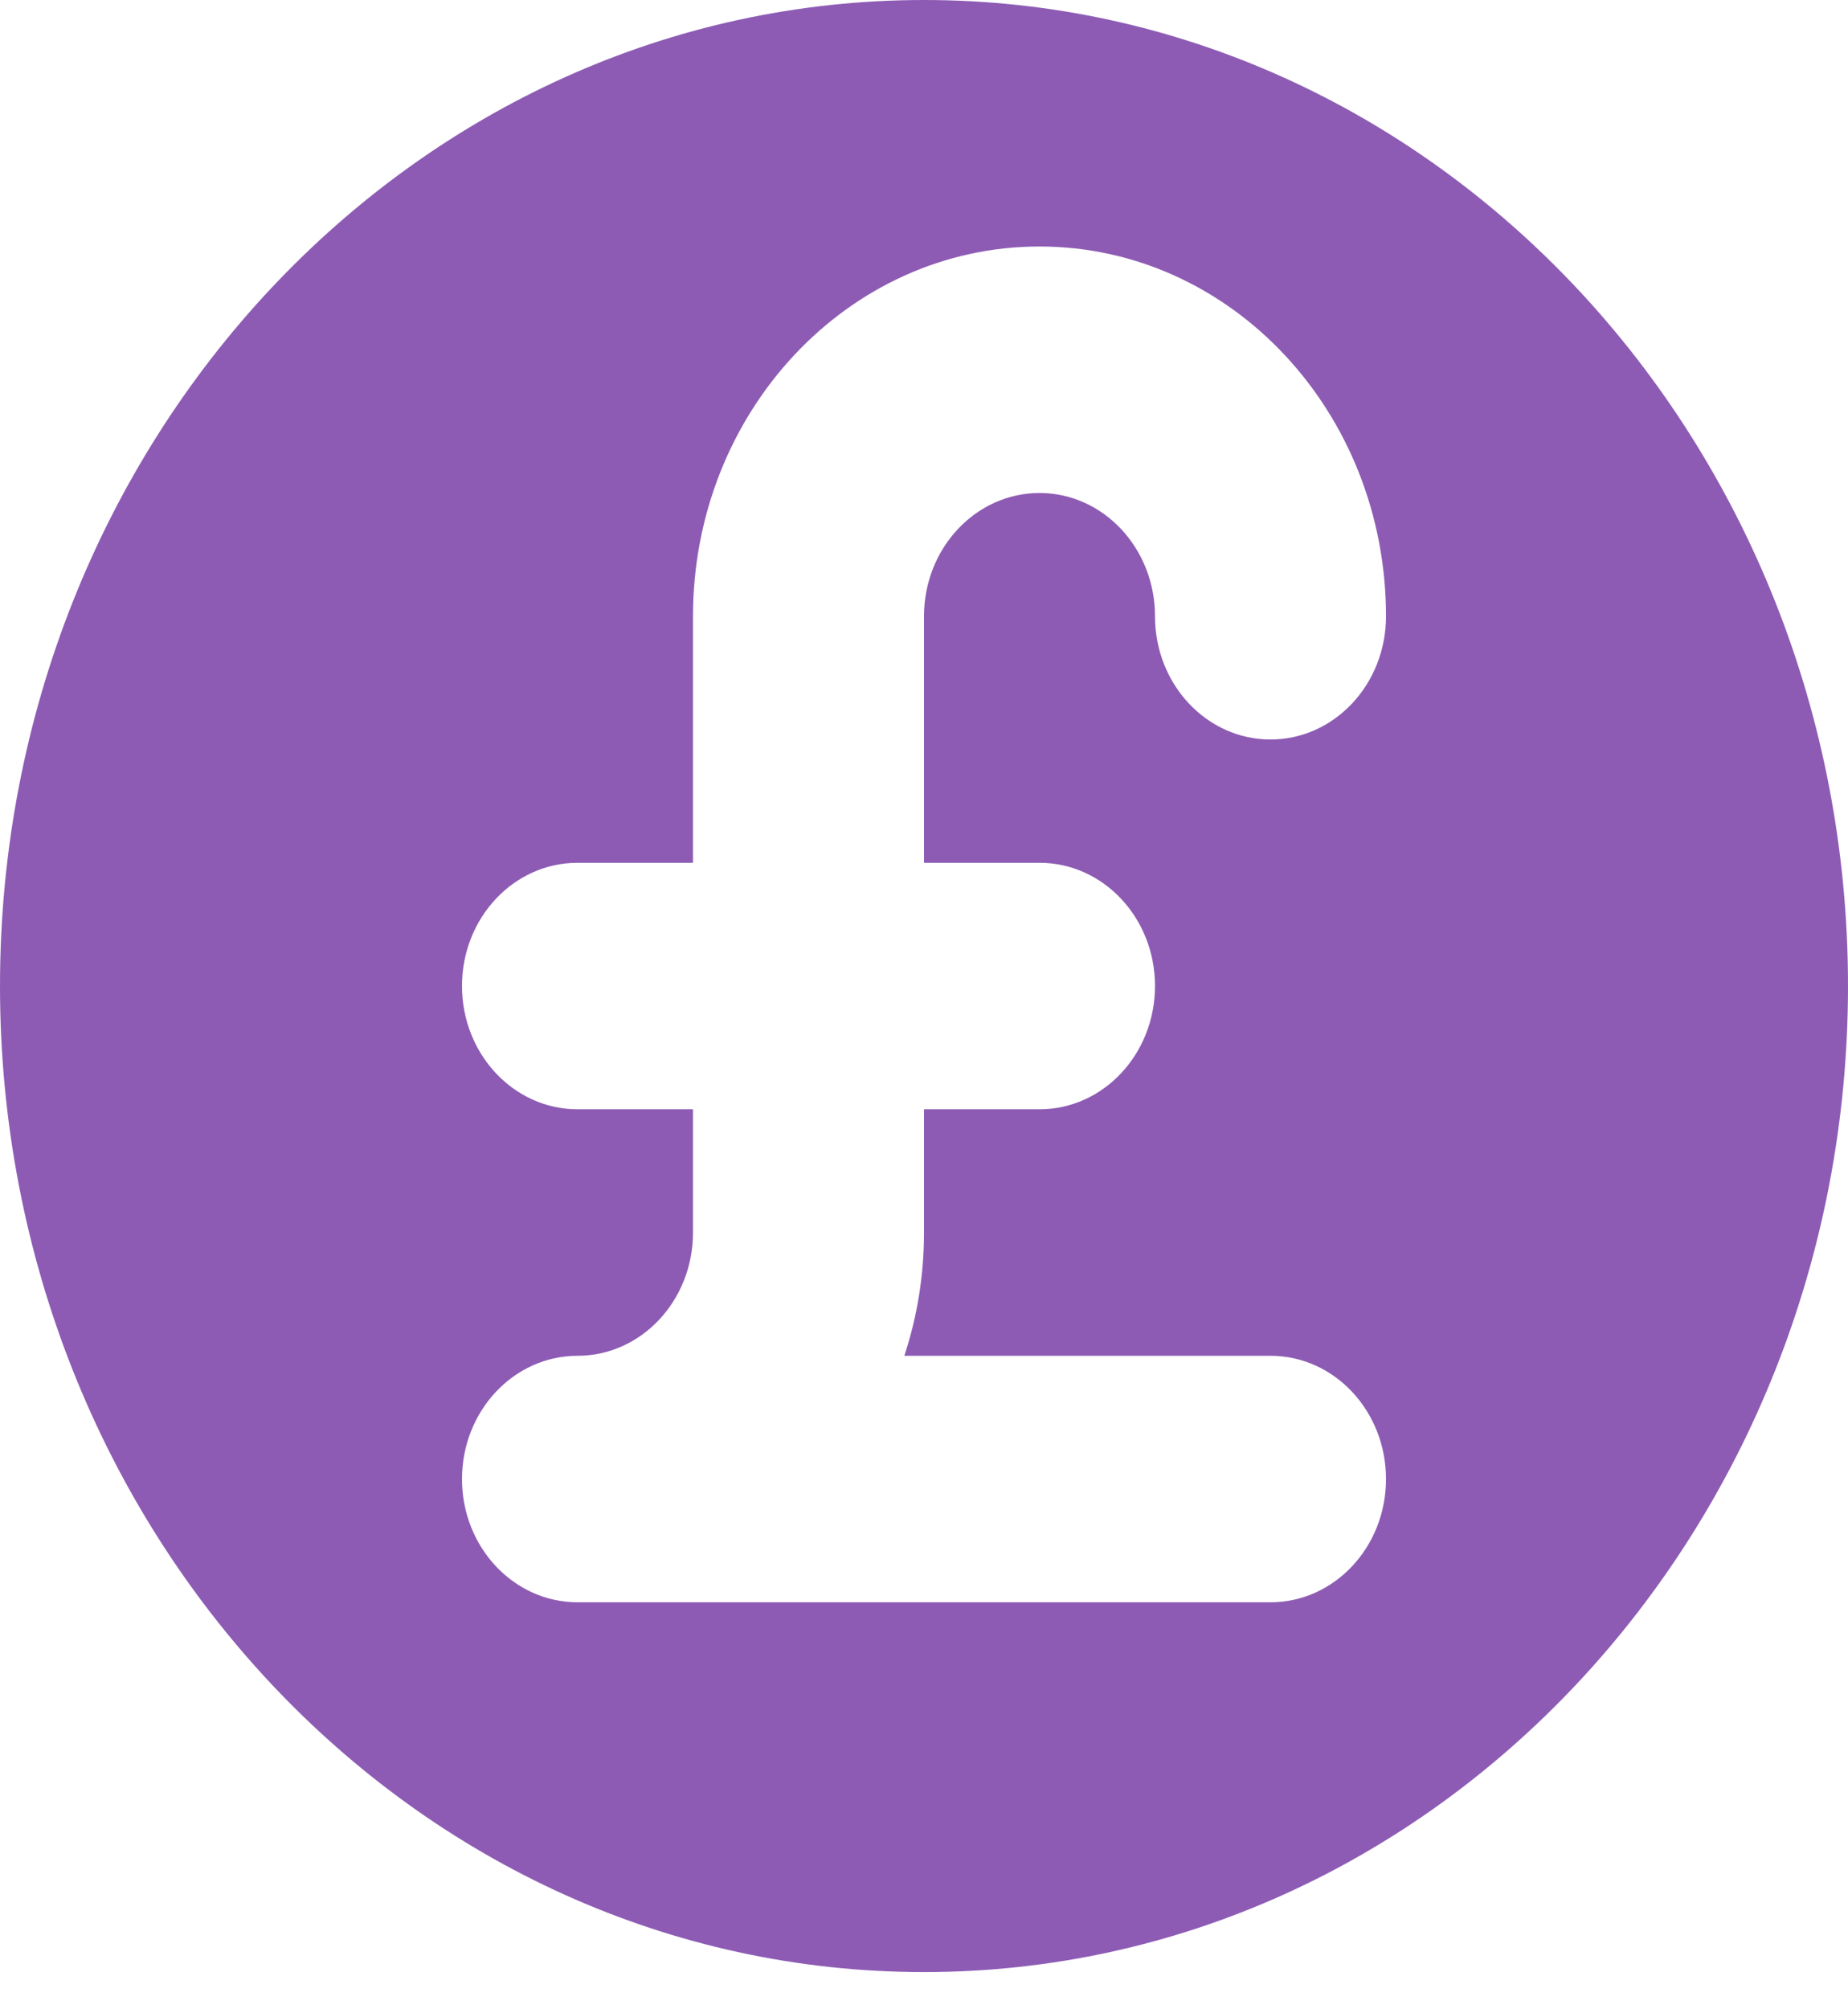 <svg width="23" height="25" viewBox="0 0 23 25" fill="none" xmlns="http://www.w3.org/2000/svg">
<path fill-rule="evenodd" clip-rule="evenodd" d="M11.5 24.537C17.851 24.537 23 19.044 23 12.268C23 5.493 17.851 0 11.5 0C5.149 0 0 5.493 0 12.268C0 19.044 5.149 24.537 11.5 24.537ZM12.938 3.067C10.556 3.067 8.625 5.127 8.625 7.668V10.735H7.188C6.394 10.735 5.75 11.421 5.75 12.268C5.75 13.115 6.394 13.802 7.188 13.802H8.625V15.335C8.625 16.183 7.981 16.869 7.188 16.869C6.394 16.869 5.75 17.556 5.75 18.403C5.75 19.25 6.394 19.936 7.188 19.936H15.812C16.606 19.936 17.25 19.25 17.25 18.403C17.25 17.556 16.606 16.869 15.812 16.869H11.255C11.414 16.389 11.5 15.873 11.5 15.335V13.802H12.938C13.731 13.802 14.375 13.115 14.375 12.268C14.375 11.421 13.731 10.735 12.938 10.735H11.5V7.668C11.5 6.821 12.144 6.134 12.938 6.134C13.731 6.134 14.375 6.821 14.375 7.668C14.375 8.515 15.019 9.201 15.812 9.201C16.606 9.201 17.25 8.515 17.25 7.668C17.25 5.127 15.319 3.067 12.938 3.067Z" fill="#8D5BB4"/>
</svg>
